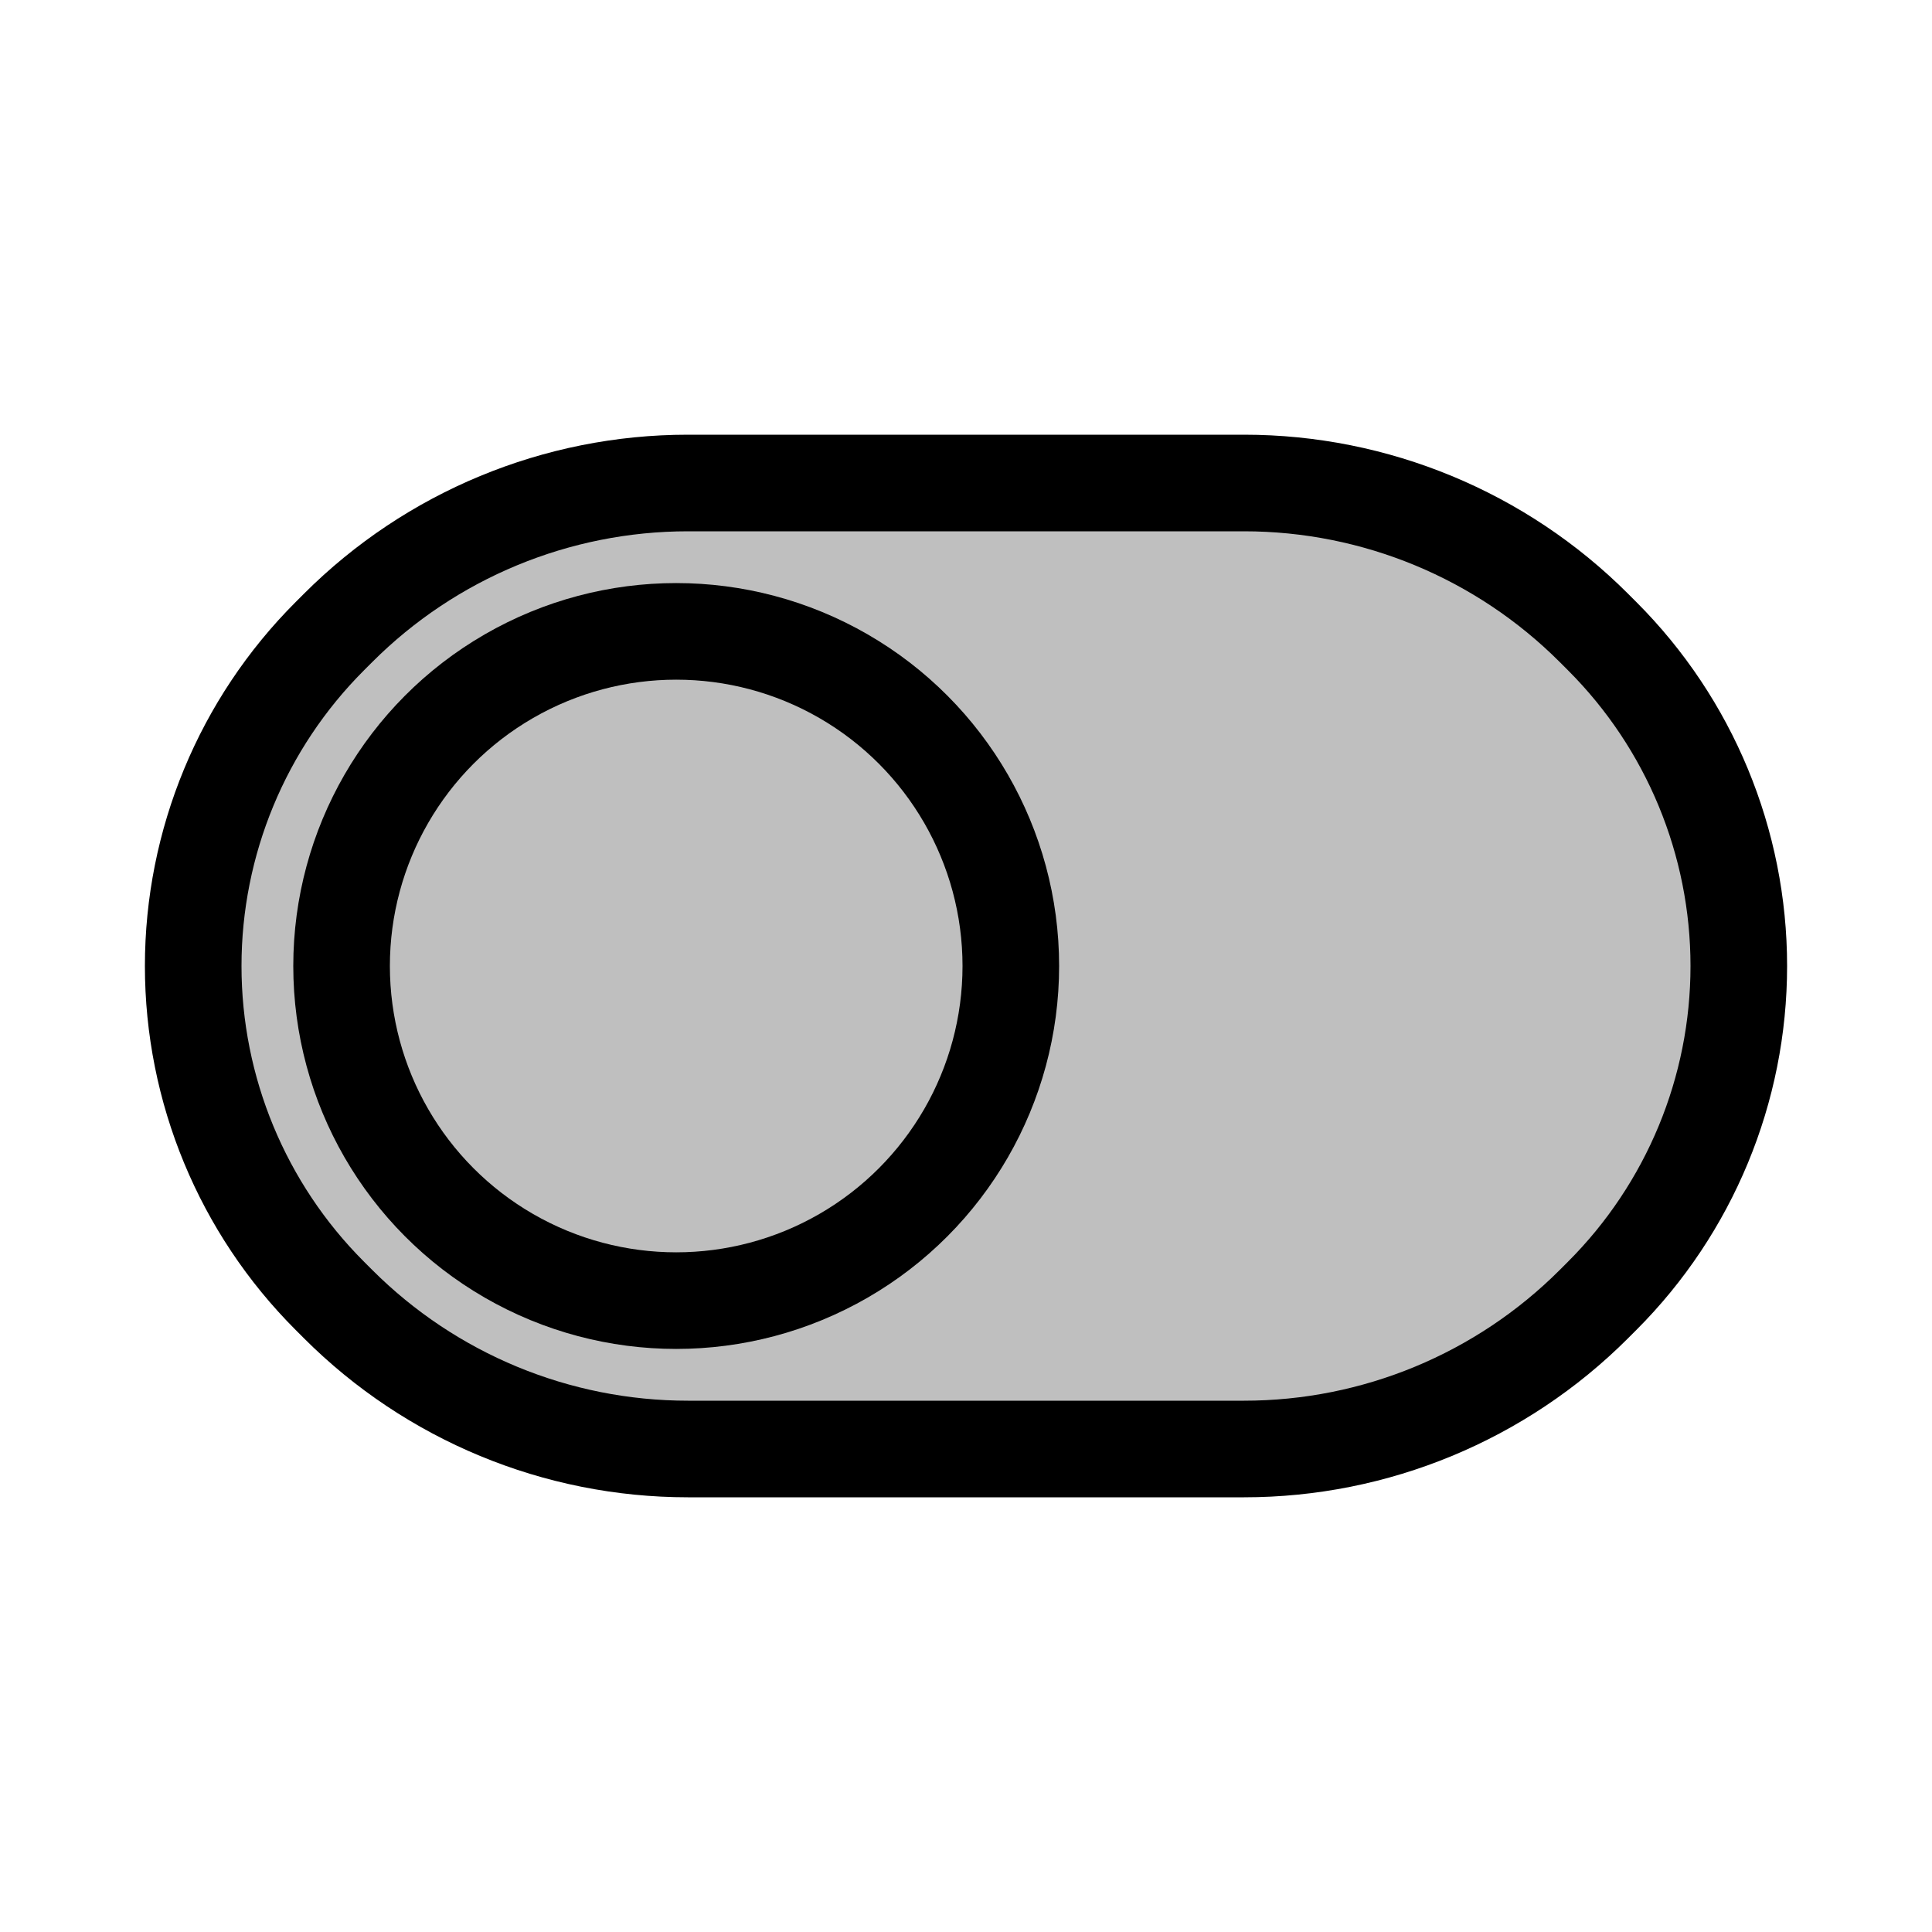 <svg viewBox="0 0 80 80" fill="none">
  <path d="M14 26L13.657 26.343C10.035 29.965 8 34.878 8 40C8 45.122 10.035 50.035 13.657 53.657L14 54C17.842 57.842 23.052 60 28.485 60L51.515 60C56.948 60 62.158 57.842 66 54L66.343 53.657C69.965 50.035 72 45.122 72 40C72 34.878 69.965 29.965 66.343 26.343L66 26C62.158 22.158 56.948 20 51.515 20L28.485 20C23.052 20 17.842 22.158 14 26Z" fill="currentColor" fill-opacity="0.25" stroke="currentColor" stroke-width="4" stroke-linecap="square" stroke-linejoin="round" />
  <path d="M21.072 28C25.359 25.525 30.641 25.525 34.928 28V28C39.215 30.475 41.856 35.05 41.856 40V40C41.856 44.95 39.215 49.525 34.928 52V52C30.641 54.475 25.359 54.475 21.072 52V52C16.785 49.525 14.144 44.95 14.144 40V40C14.144 35.05 16.785 30.475 21.072 28V28Z" stroke="currentColor" stroke-width="4" stroke-linecap="square" stroke-linejoin="round" />
</svg>